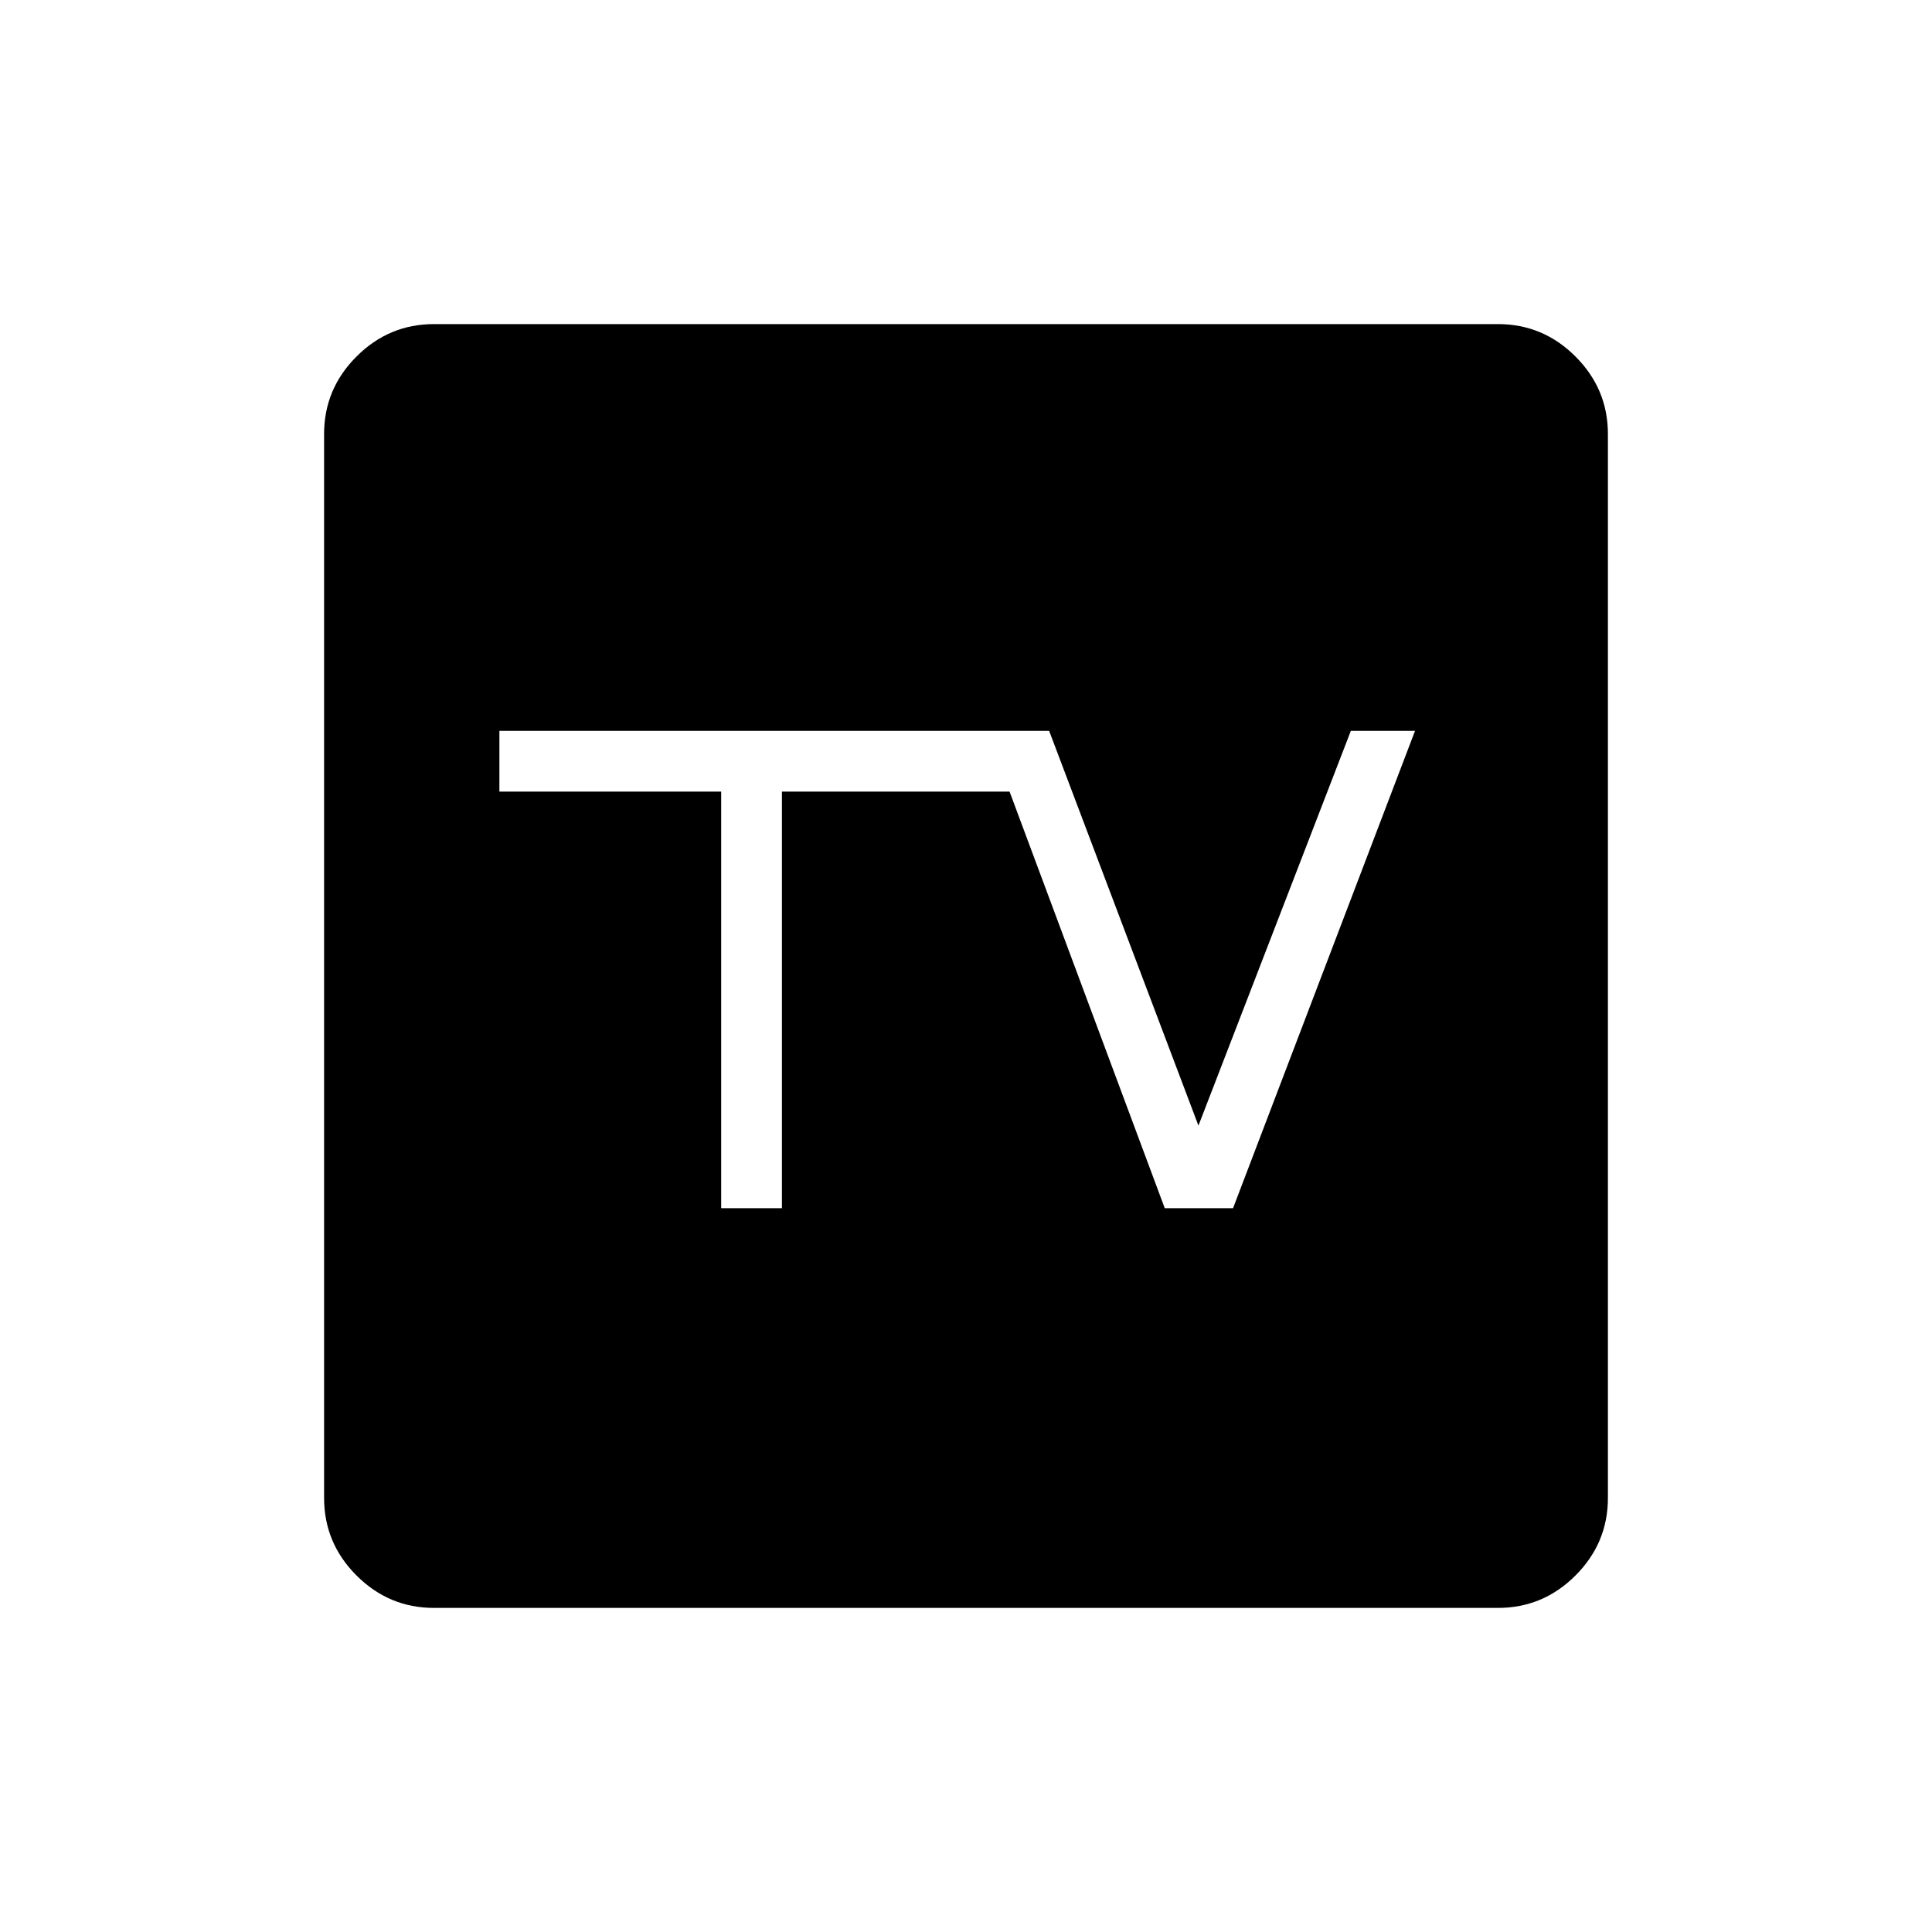 <svg xmlns="http://www.w3.org/2000/svg" height="48" viewBox="0 -960 960 960" width="48"><path d="M215.66-161.04q-22.4 0-38.51-16.11t-16.11-38.51v-528.68q0-22.4 16.11-38.51t38.51-16.11h528.68q22.4 0 38.51 16.11t16.11 38.51v528.68q0 22.4-16.11 38.51t-38.51 16.11H215.66Zm142.69-198.61h30.19v-207h113.11l77.11 207h33.93l90.43-237.2h-31.89L595.5-400.69l-74.19-196.16H248.15v30.2h110.2v207Z"/></svg>